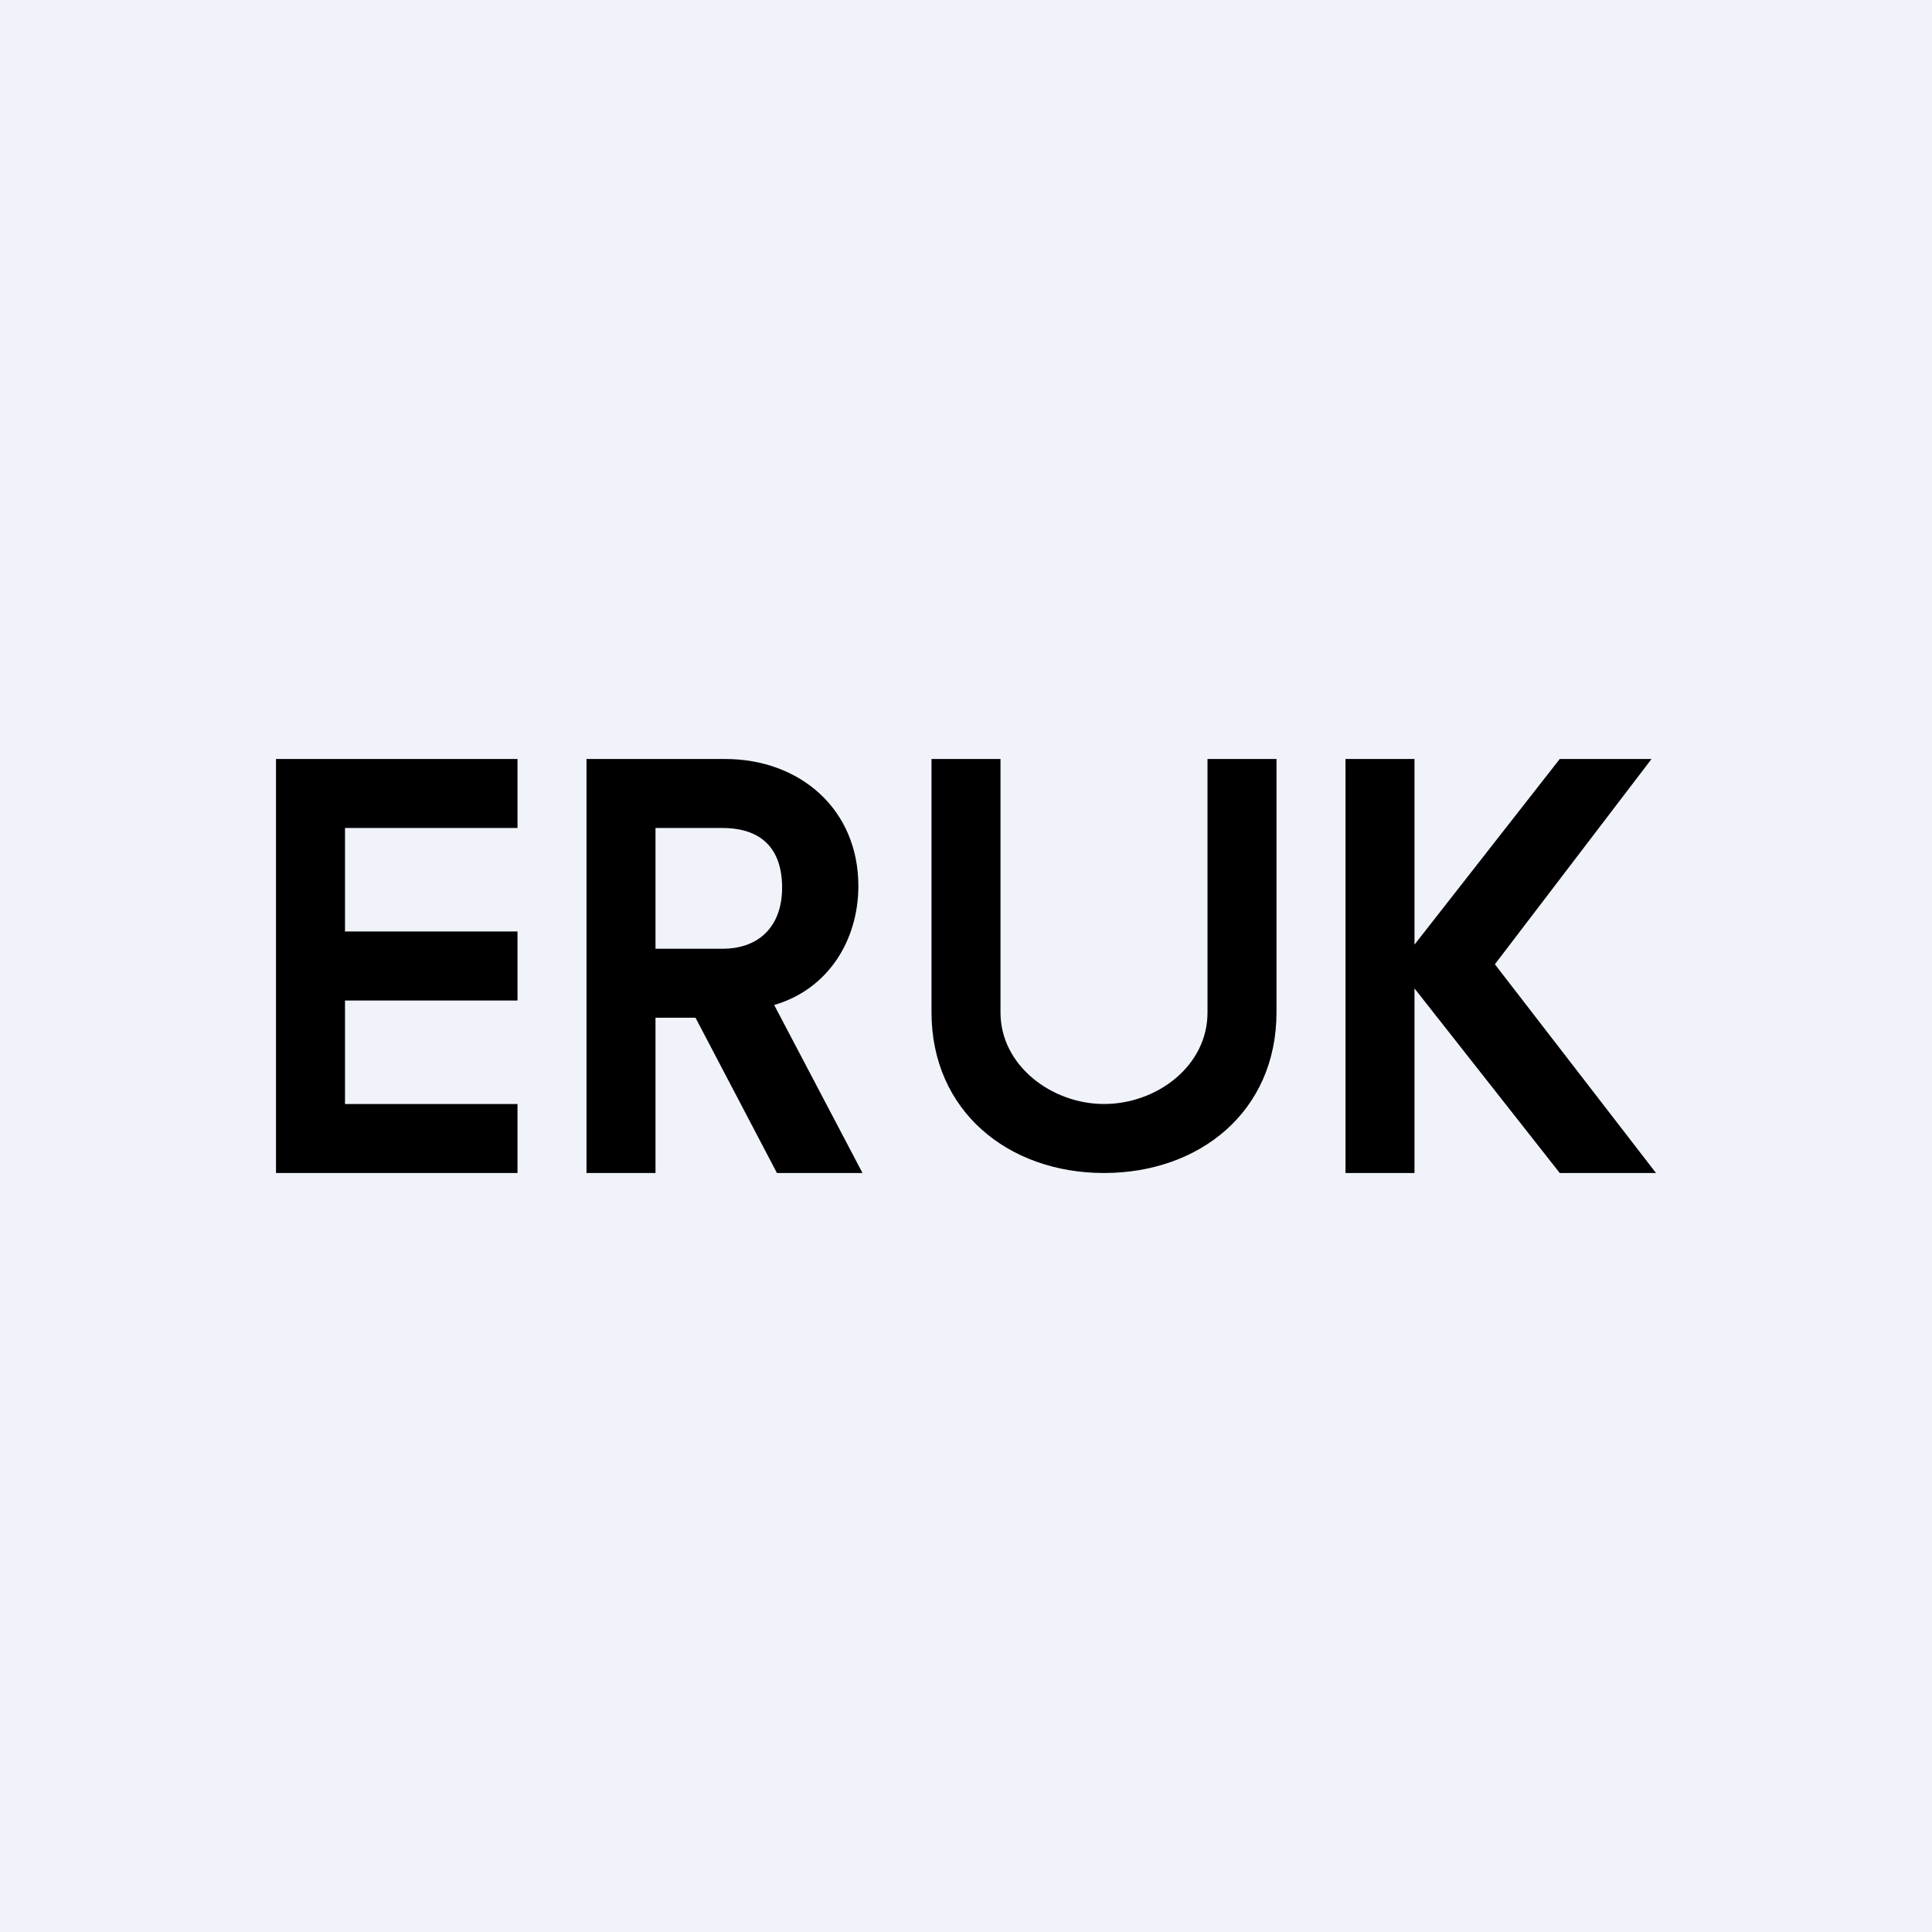 <!-- by TradeStack --><svg width="56" height="56" viewBox="0 0 56 56" xmlns="http://www.w3.org/2000/svg"><path fill="#F0F3FA" d="M0 0h56v56H0z"/><path d="M45.21 34 41 28.65V34h-2V22h2v5.38L45.21 22h2.66l-4.54 5.95L48 34h-2.79ZM29 22v7.35c0 1.53 1.48 2.65 3 2.65 1.53 0 3-1.1 3-2.65V22h2v7.34c0 2.88-2.23 4.66-5 4.66-2.78 0-5-1.8-5-4.66V22h2ZM22.52 34l-2.36-4.5H19V34h-2V22h4.02c2.16 0 3.86 1.45 3.86 3.68 0 1.59-.89 3-2.44 3.45L25 34h-2.48ZM19 27.5h1.94c1.1 0 1.73-.69 1.73-1.77 0-1.11-.58-1.73-1.73-1.73H19v3.5ZM10 24v3h5v2h-5v3h5v2H8V22h7v2h-5Z"/></svg>